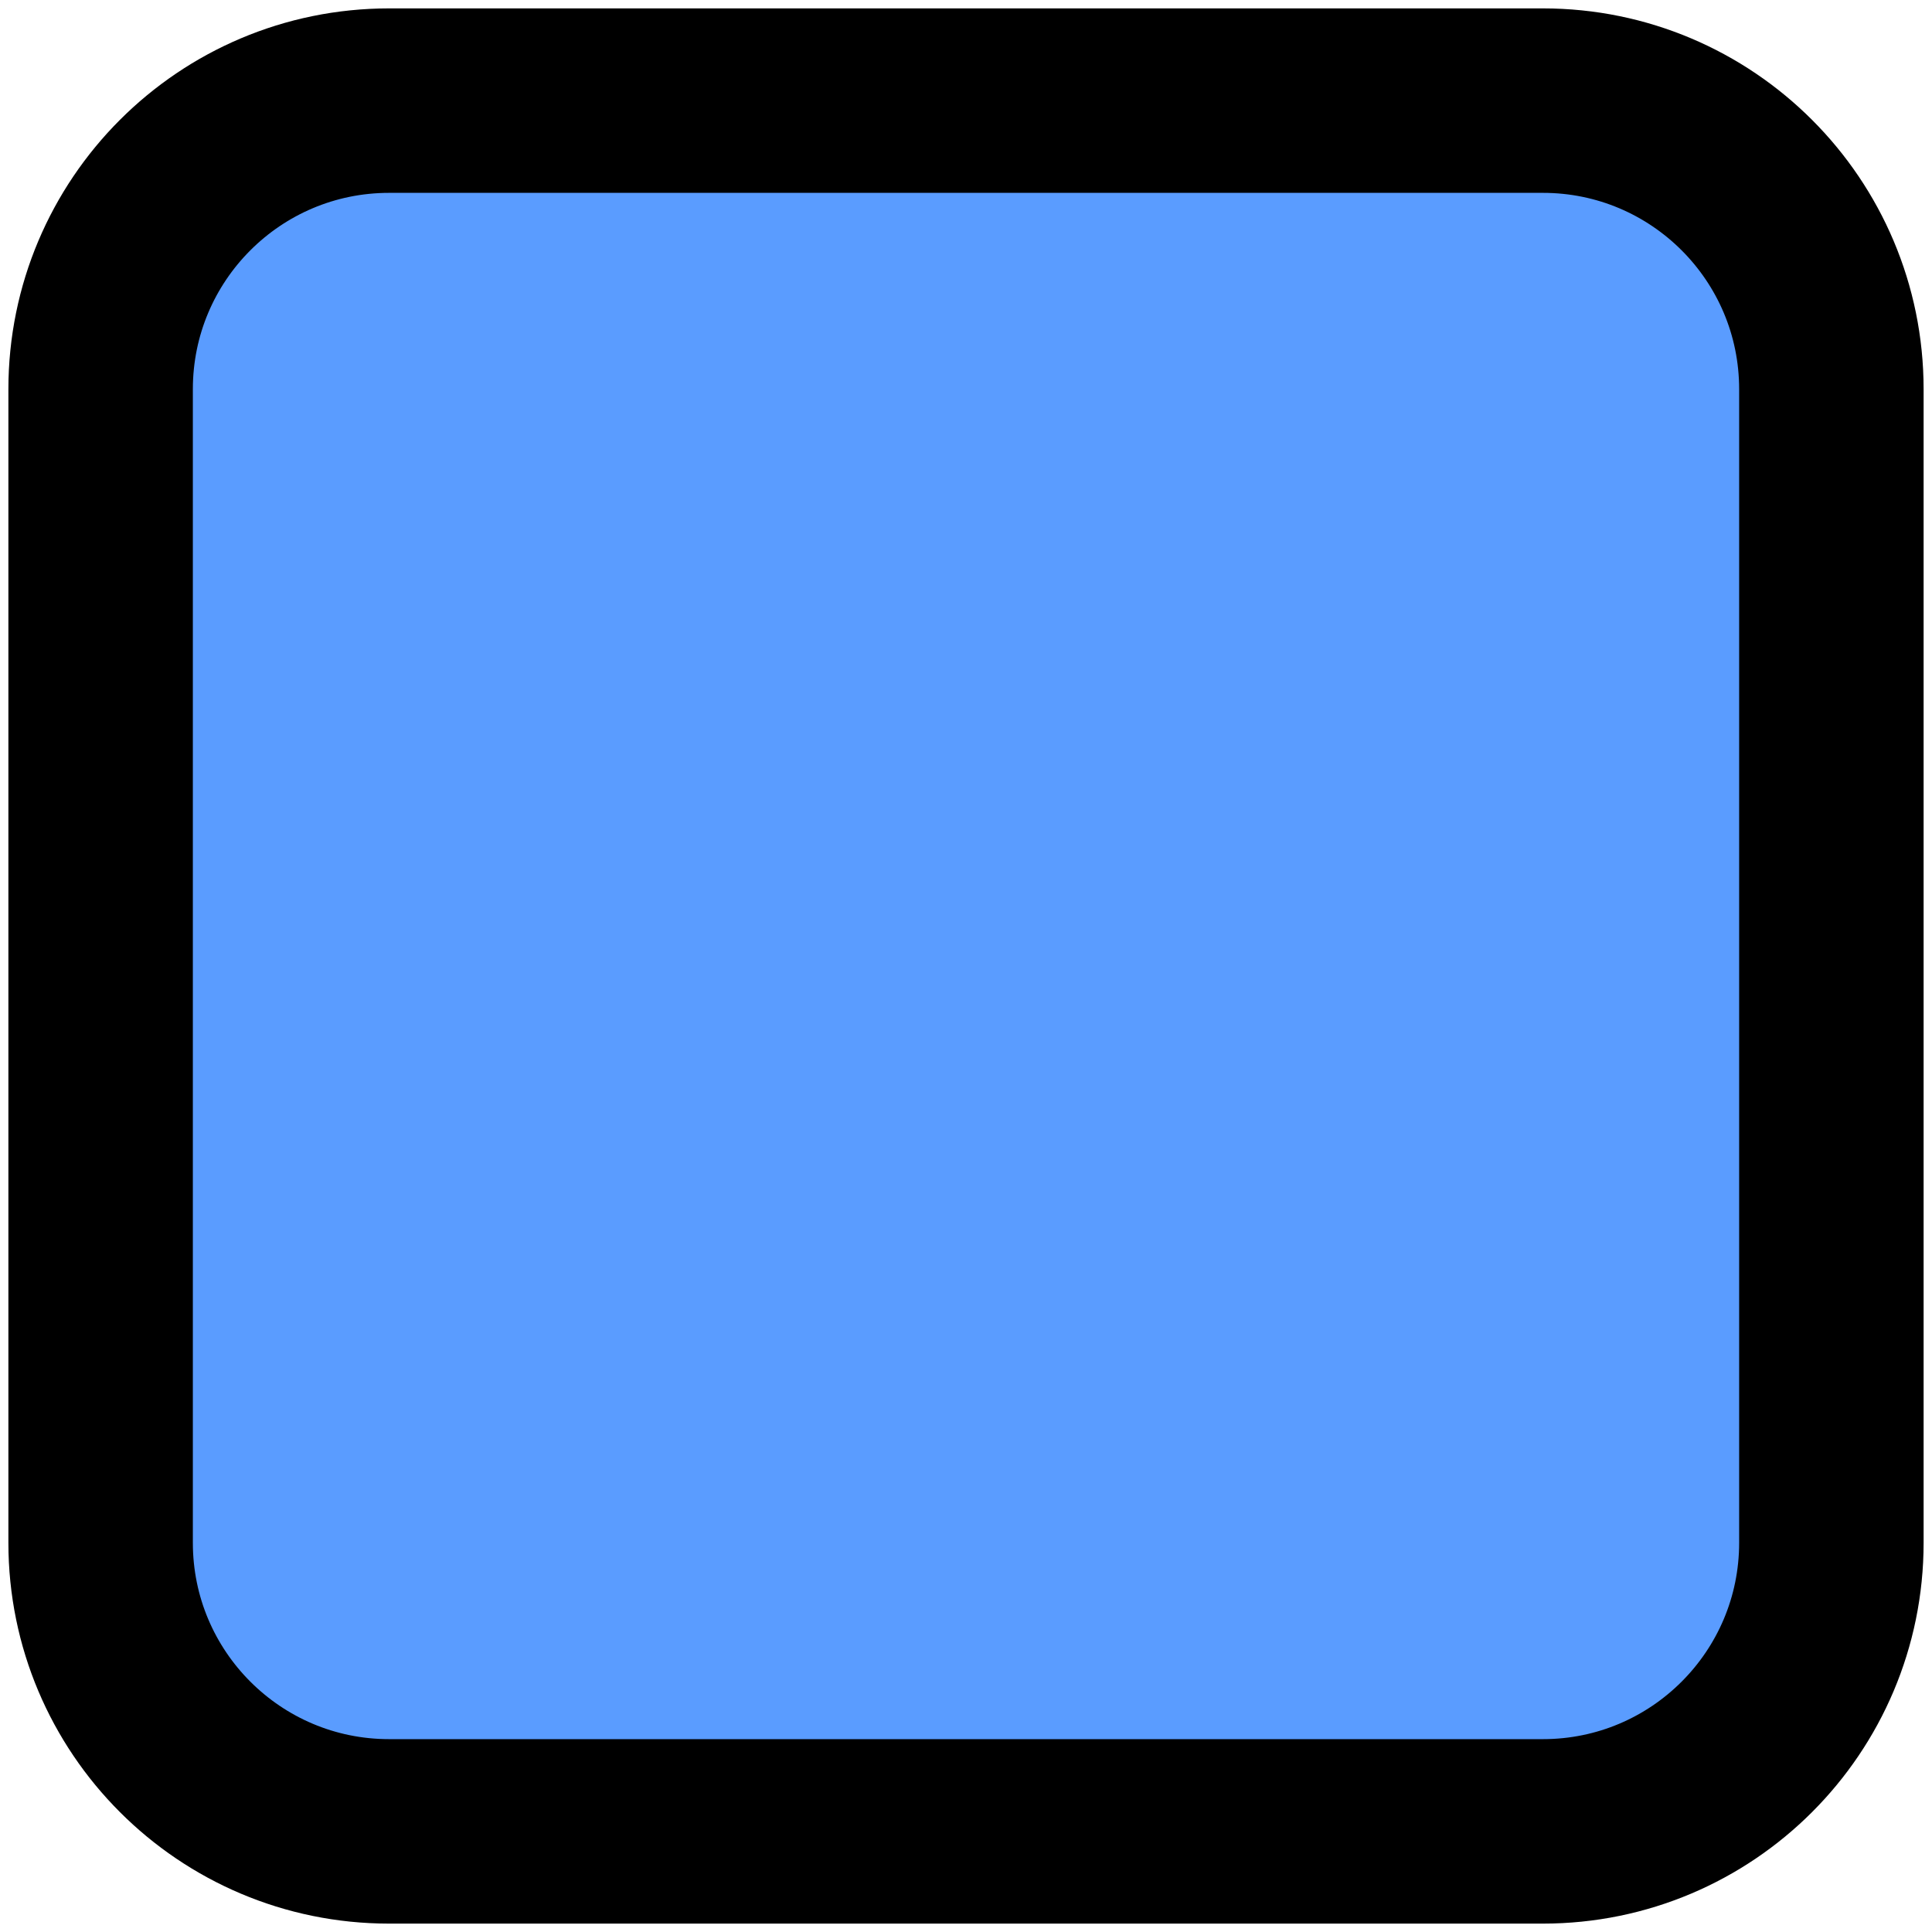 <svg width="48" height="48" xmlns="http://www.w3.org/2000/svg" xmlns:xlink="http://www.w3.org/1999/xlink" xml:space="preserve" overflow="hidden"><g transform="translate(-605 -992)"><path d="M607.5 1001.67C607.5 997.709 610.708 994.5 614.667 994.5L643.333 994.5C647.291 994.5 650.5 997.709 650.5 1001.67L650.5 1030.33C650.5 1034.29 647.291 1037.5 643.333 1037.5L614.667 1037.5C610.708 1037.5 607.5 1034.29 607.5 1030.33Z" stroke="#000000" stroke-width="4.583" stroke-miterlimit="8" fill="#5A9CFF" fill-rule="evenodd"/></g></svg>